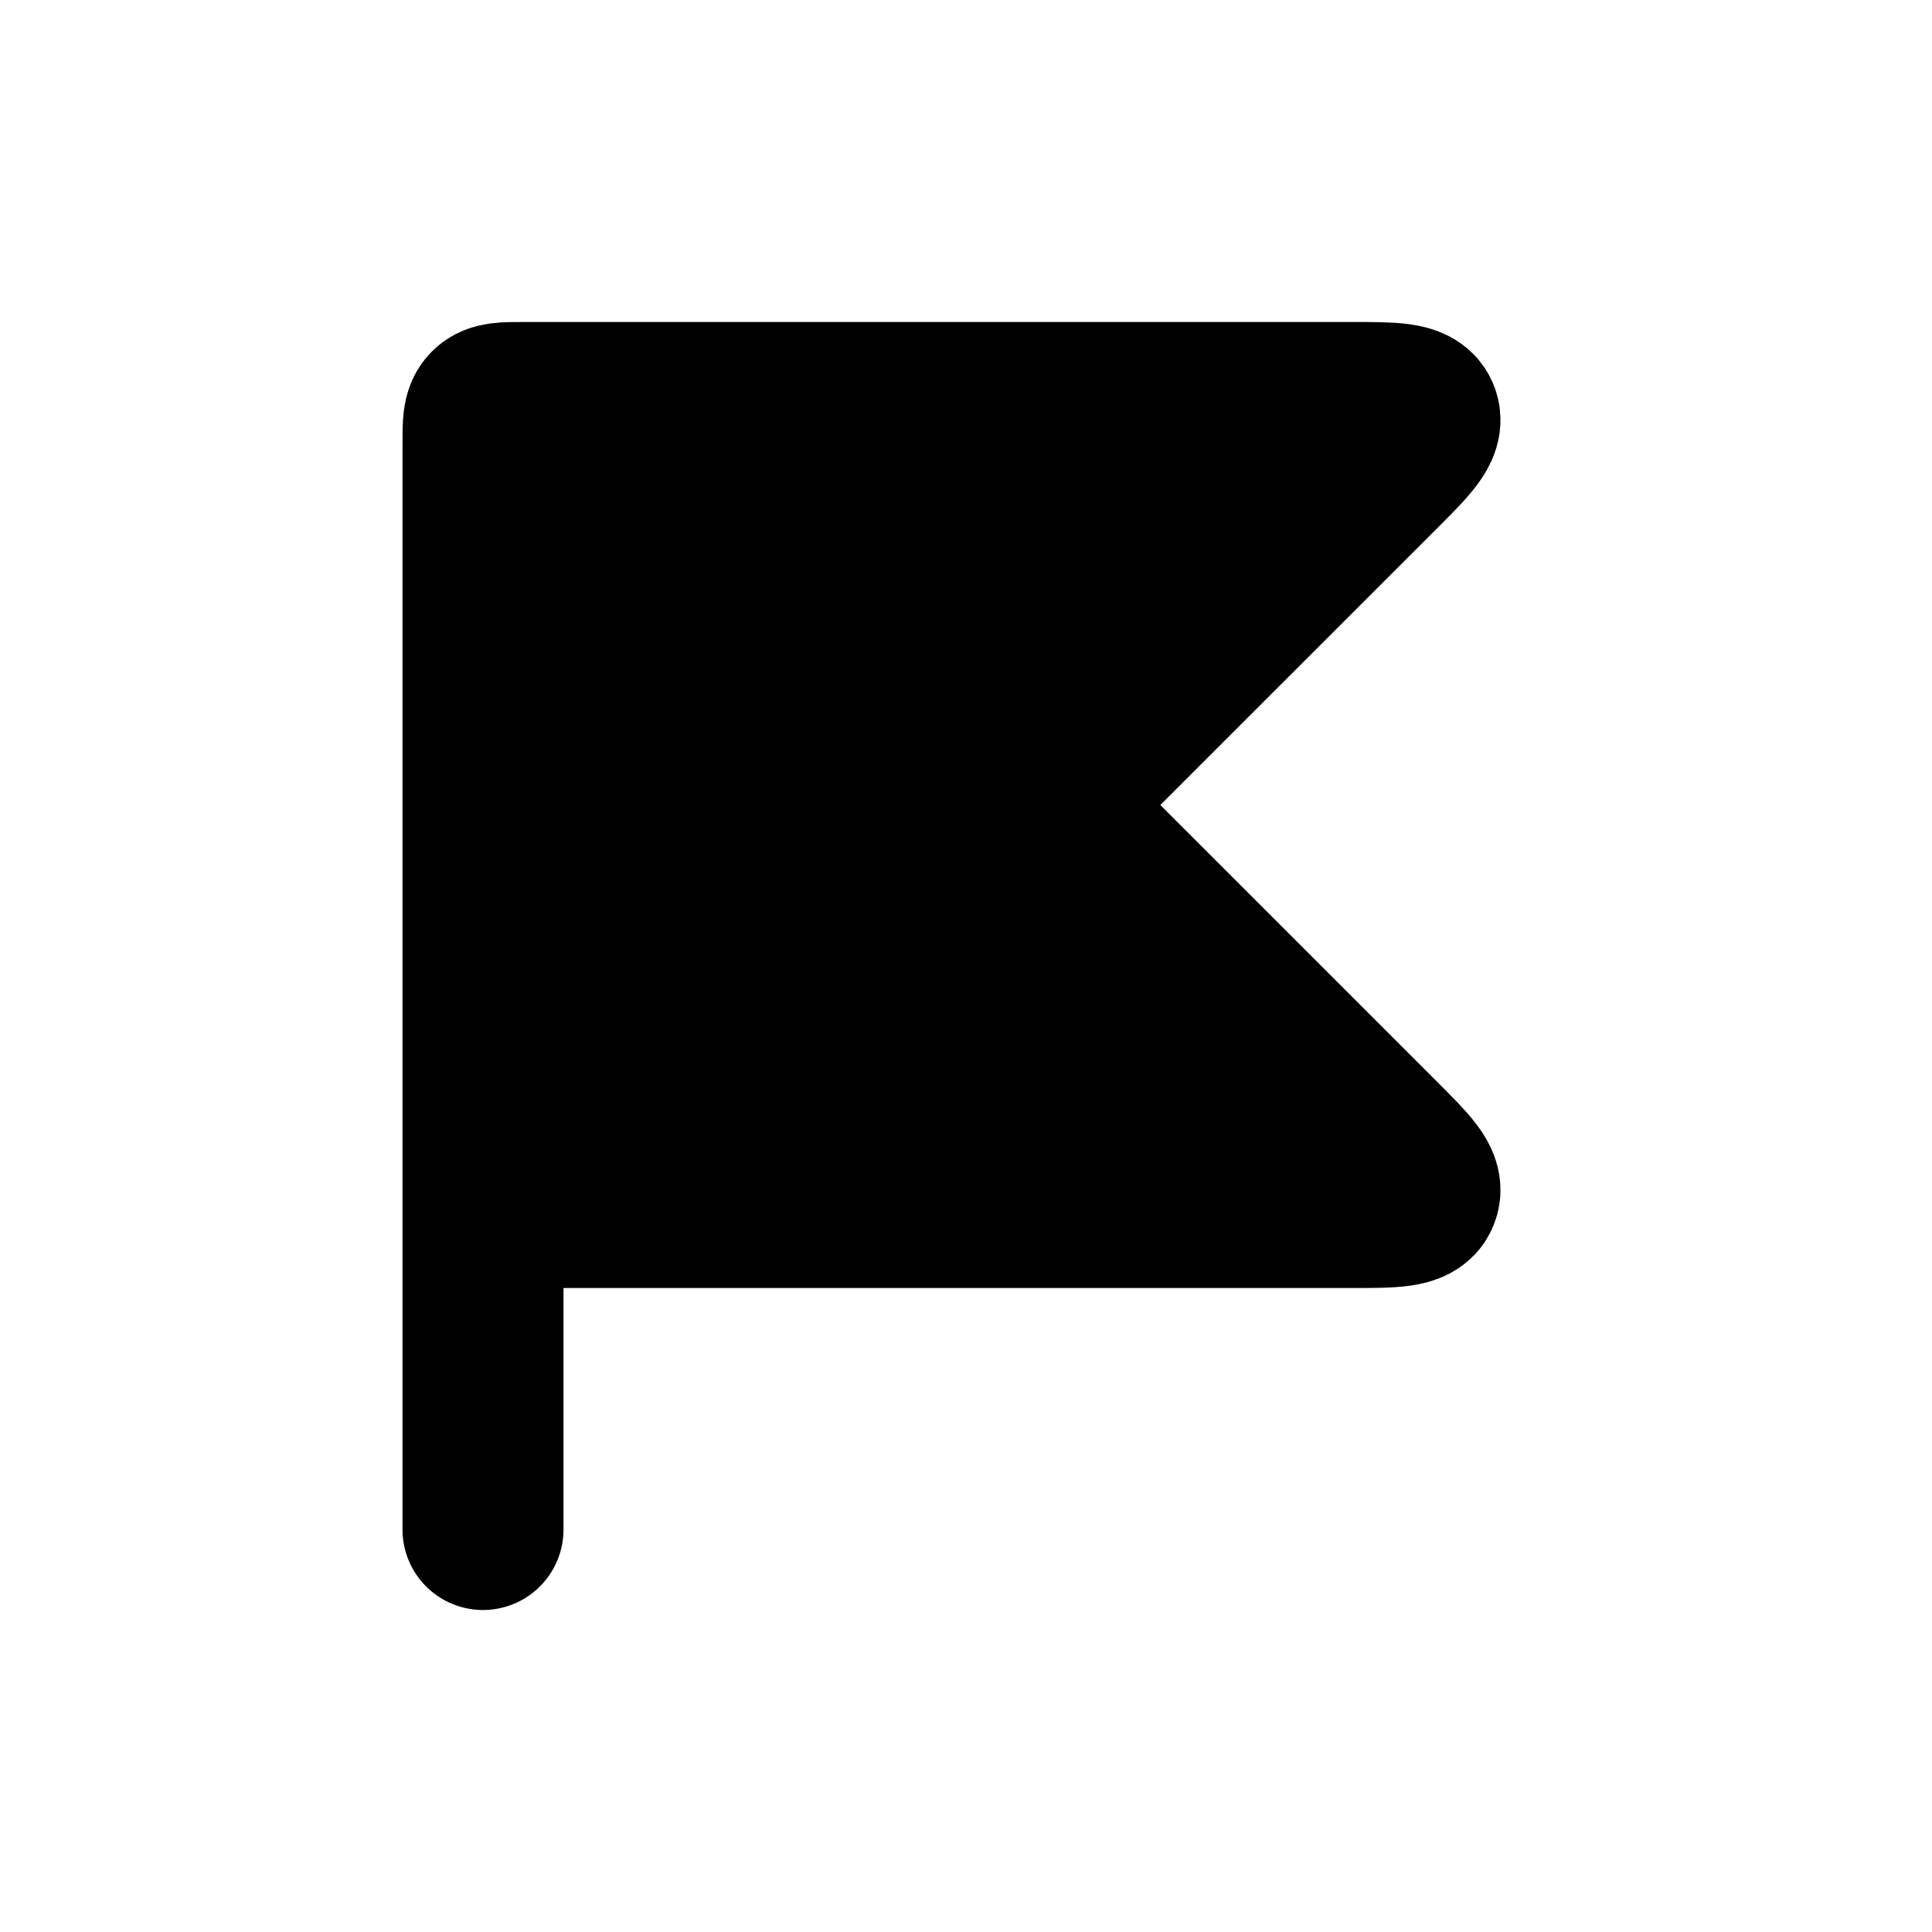 <svg xmlns="http://www.w3.org/2000/svg" viewBox="0 0 24 24"><g fill="none"><path fill="currentColor" d="M6 5.5V15h10.793c.514 0 .77 0 .834-.154c.064-.155-.117-.336-.48-.7l-3.864-3.863c-.133-.133-.2-.2-.2-.283c0-.083.066-.15.2-.283l3.863-3.863c.364-.364.545-.545.481-.7C17.564 5 17.307 5 16.793 5H6.5c-.236 0-.354 0-.427.073C6 5.146 6 5.264 6 5.5"/><path stroke="currentColor" stroke-linecap="round" stroke-width="2" d="M6 15V5.5c0-.236 0-.354.073-.427C6.146 5 6.264 5 6.5 5h10.293c.514 0 .77 0 .834.154c.064.155-.117.336-.48.7l-3.864 3.863c-.133.133-.2.2-.2.283c0 .083.066.15.2.283l3.863 3.863c.364.364.545.545.481.7c-.063.154-.32.154-.834.154zm0 0v4"/></g></svg>